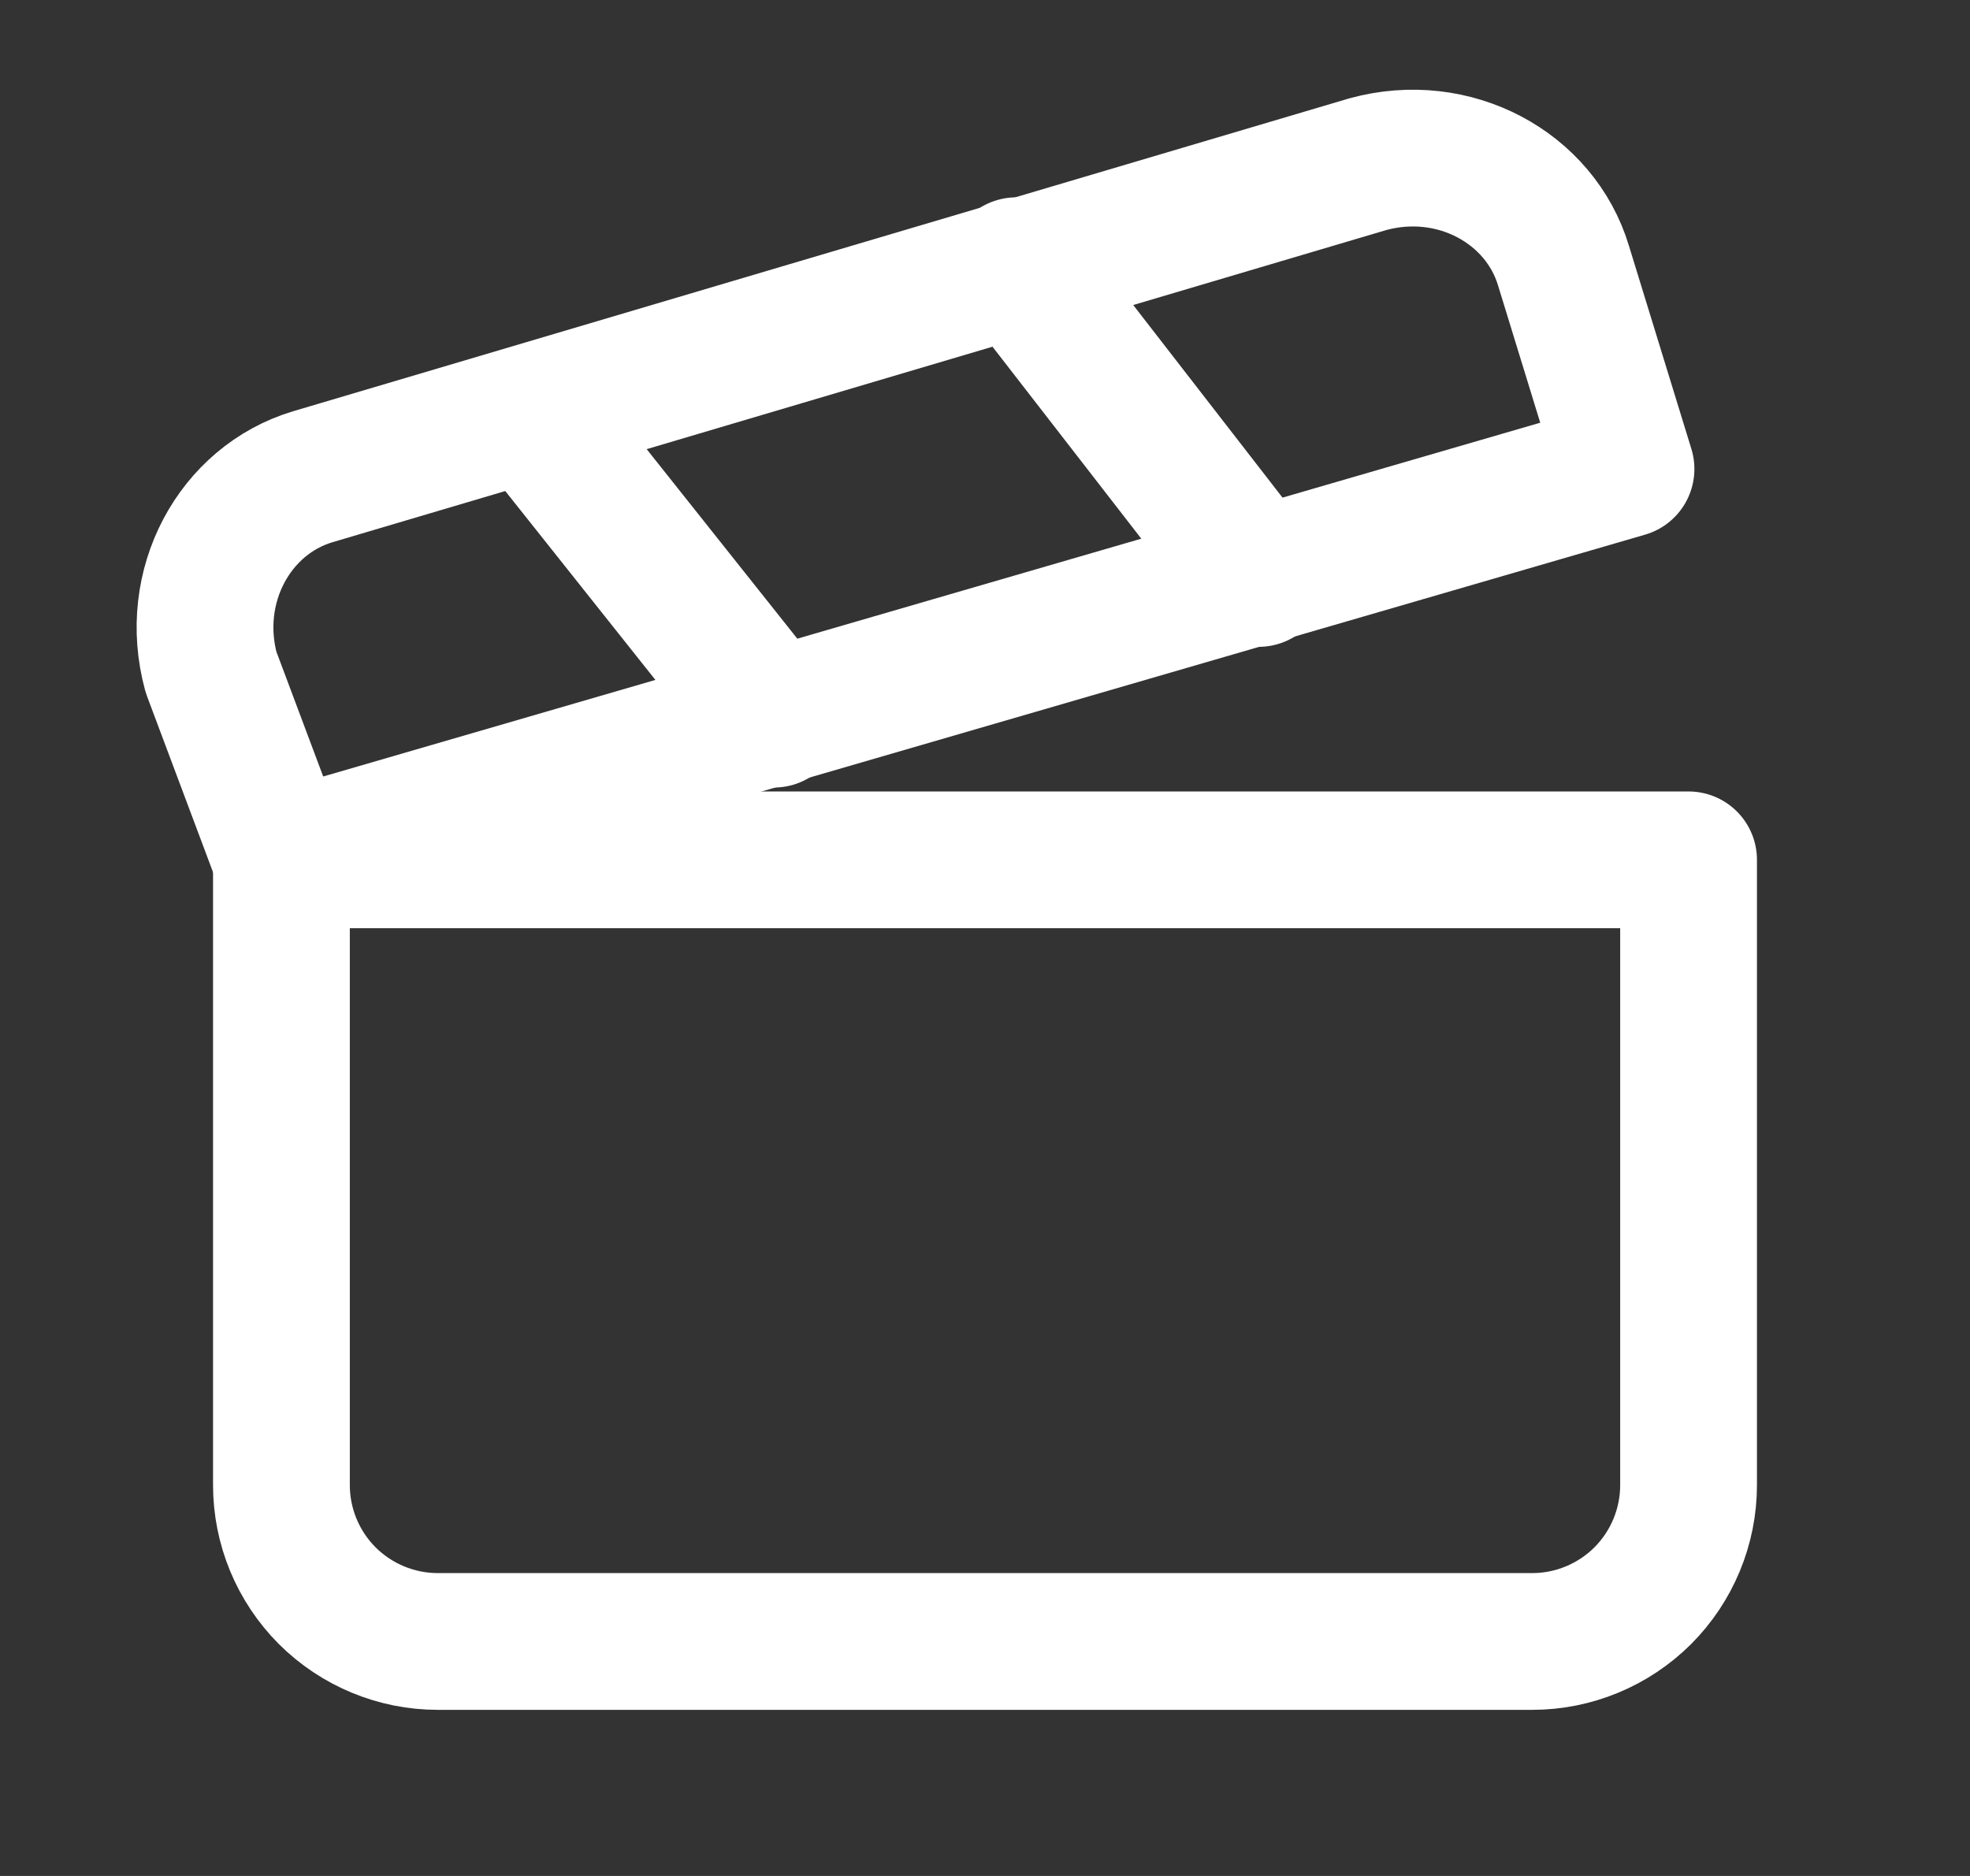 <svg width="21" height="20" viewBox="0 0 21 20" fill="none" xmlns="http://www.w3.org/2000/svg">
<rect x="0" y="0" width="21" height="20" fill="#333333" stroke="none"/>
<path d="M17.333 5L3 9.167L2.25 7.167C2 6.25 2.5 5.333 3.333 5.083L14.583 1.75C15.5 1.5 16.417 2 16.667 2.833L17.333 5Z" stroke="white" stroke-width="1.458" stroke-linecap="round" stroke-linejoin="round"/>
<path d="M5.667 4.417L8.25 7.667" stroke="white" stroke-width="1.458" stroke-linecap="round" stroke-linejoin="round"/>
<path d="M10.833 2.833L13.417 6.167" stroke="white" stroke-width="1.458" stroke-linecap="round" stroke-linejoin="round"/>
<path d="M3 9.167H18V15.833C18 16.275 17.824 16.699 17.512 17.012C17.199 17.324 16.775 17.5 16.333 17.5H4.667C4.225 17.5 3.801 17.324 3.488 17.012C3.176 16.699 3 16.275 3 15.833V9.167Z" stroke="white" stroke-width="1.458" stroke-linecap="round" stroke-linejoin="round"/>
</svg>
